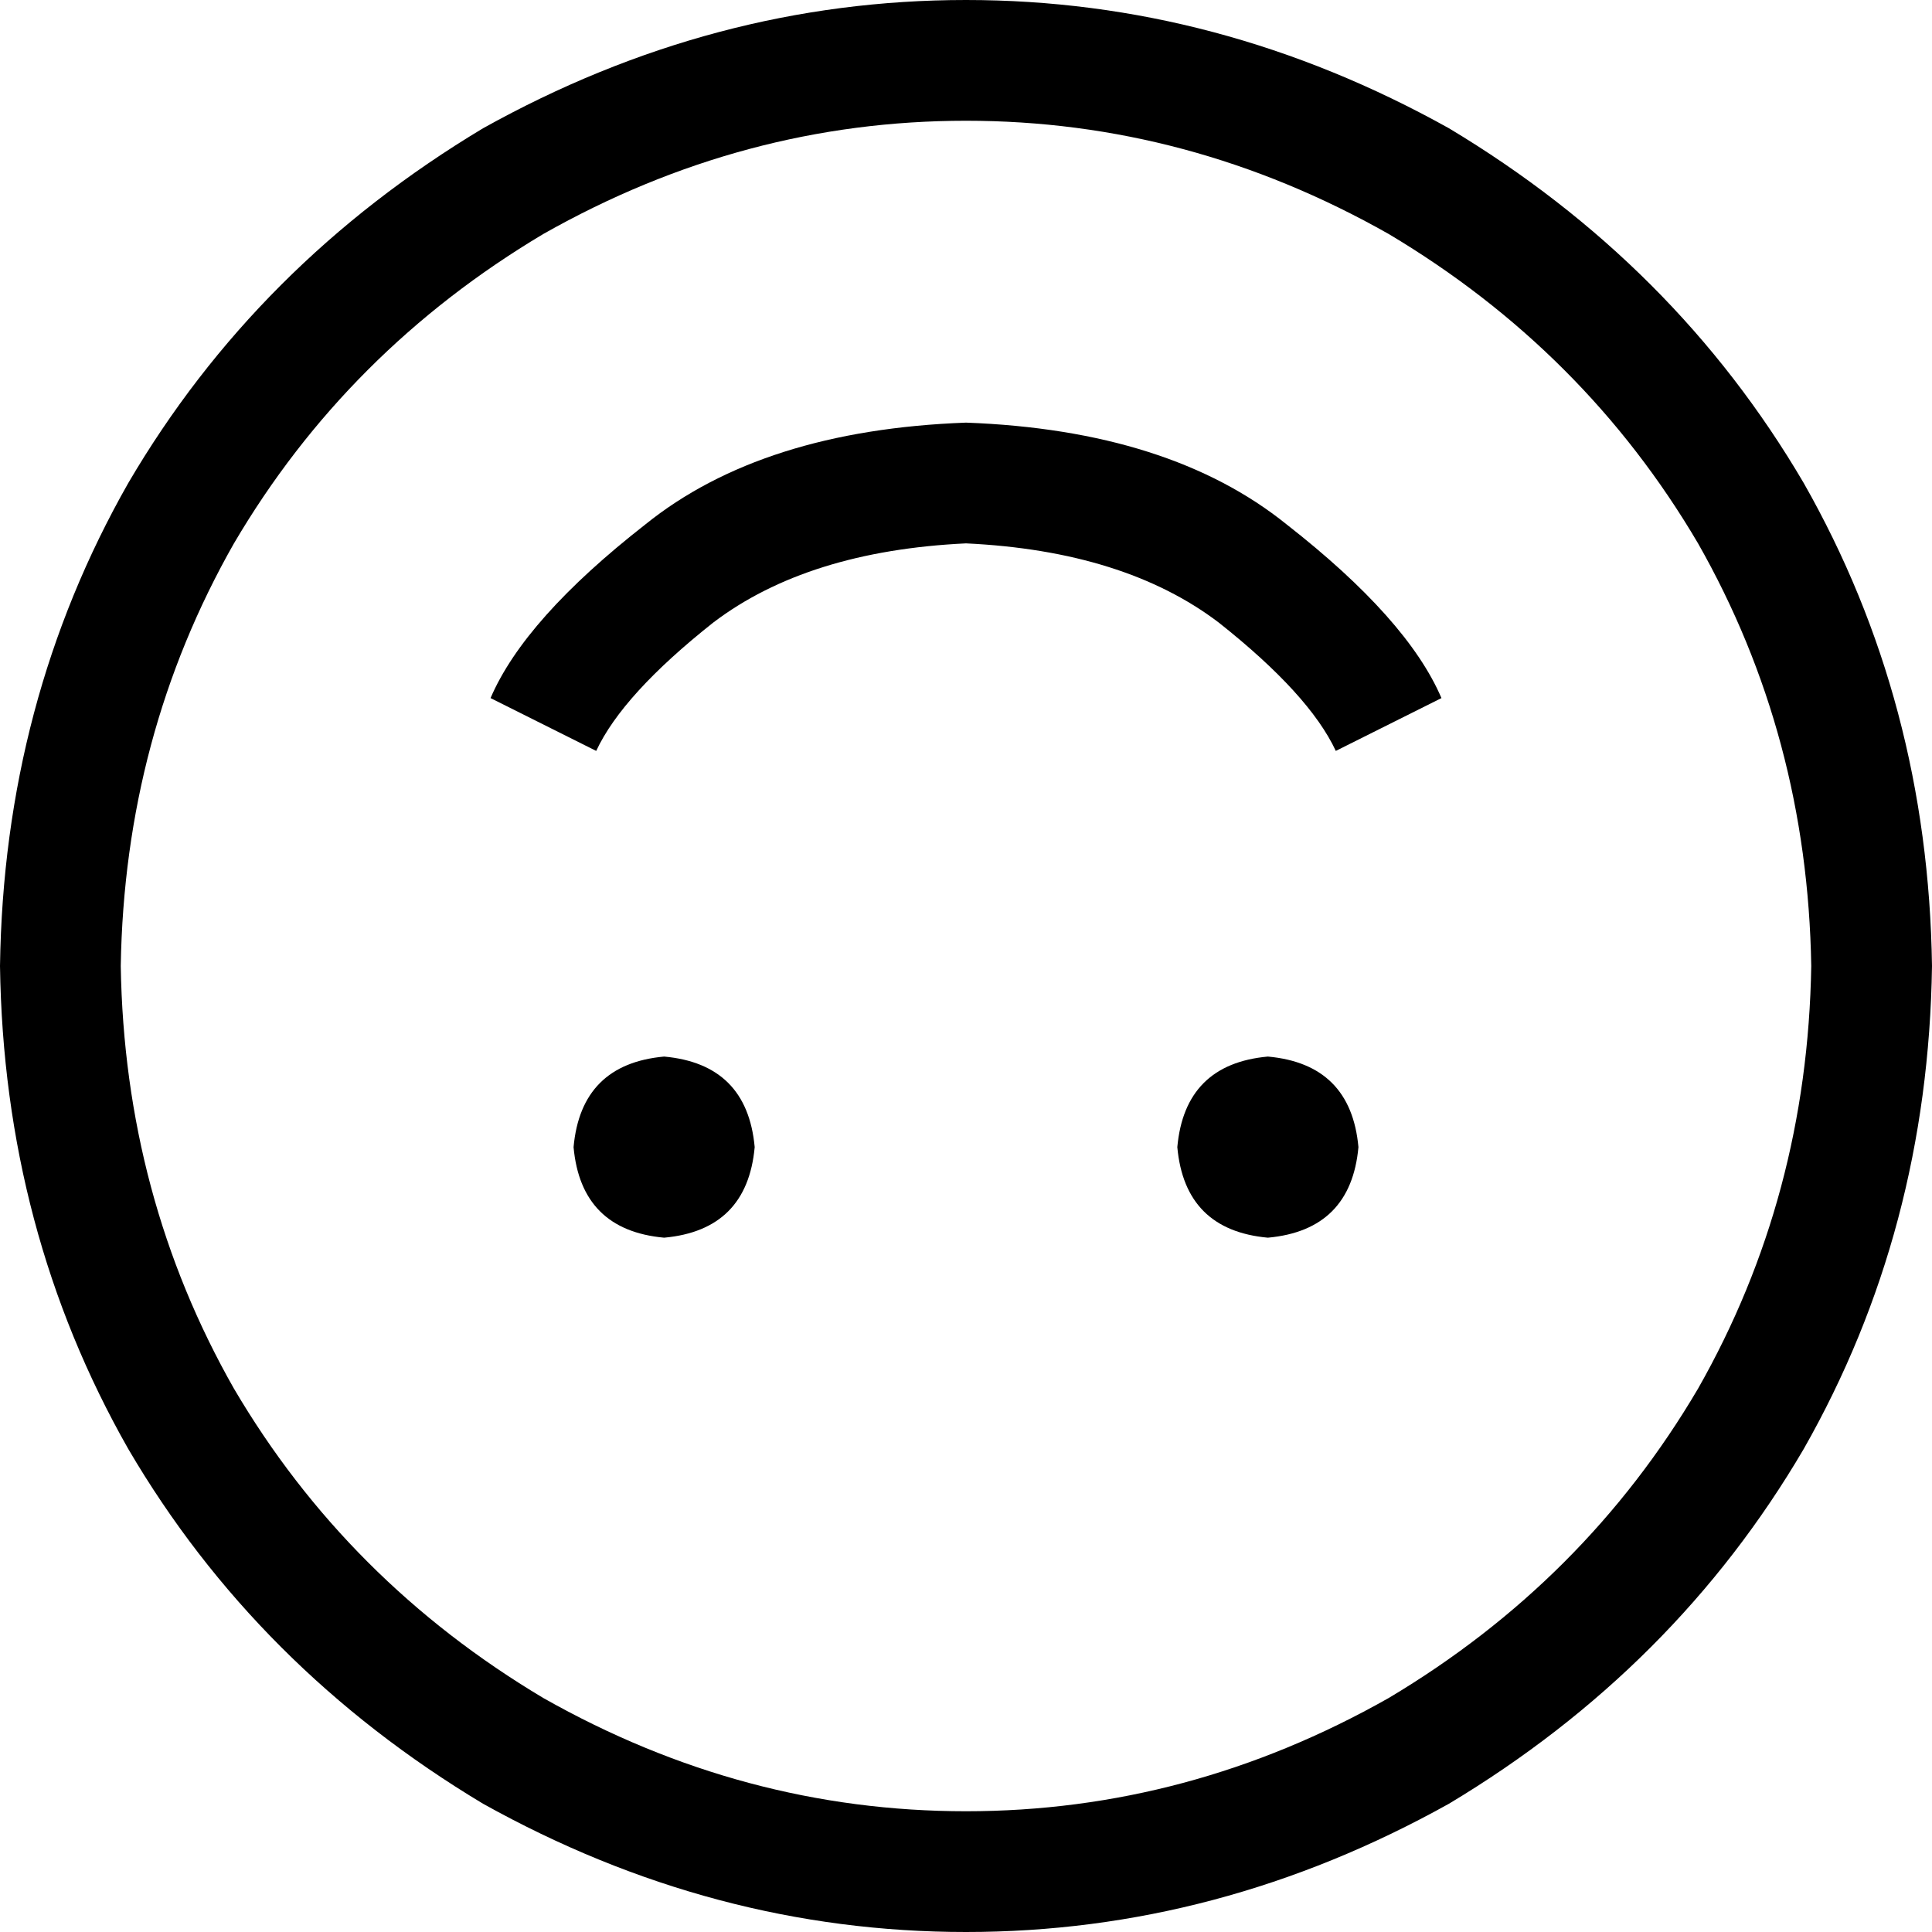 <svg xmlns="http://www.w3.org/2000/svg" viewBox="0 0 512 512">
  <path d="M 32 256 Q 33 195 62 144 L 62 144 Q 92 93 144 62 Q 197 32 256 32 Q 315 32 368 62 Q 420 93 450 144 Q 479 195 480 256 Q 479 317 450 368 Q 420 419 368 450 Q 315 480 256 480 Q 197 480 144 450 Q 92 419 62 368 Q 33 317 32 256 L 32 256 Z M 512 256 Q 511 186 478 128 L 478 128 Q 444 70 384 34 Q 323 0 256 0 Q 189 0 128 34 Q 68 70 34 128 Q 1 186 0 256 Q 1 326 34 384 Q 68 442 128 478 Q 189 512 256 512 Q 323 512 384 478 Q 444 442 478 384 Q 511 326 512 256 L 512 256 Z M 130 185 L 158 199 Q 165 184 189 165 Q 214 146 256 144 Q 298 146 323 165 Q 347 184 354 199 L 382 185 Q 373 164 341 139 Q 310 114 256 112 Q 202 114 171 139 Q 139 164 130 185 L 130 185 Z M 200 304 Q 198 282 176 280 Q 154 282 152 304 Q 154 326 176 328 Q 198 326 200 304 L 200 304 Z M 336 280 Q 314 282 312 304 Q 314 326 336 328 Q 358 326 360 304 Q 358 282 336 280 L 336 280 Z" />
</svg>
